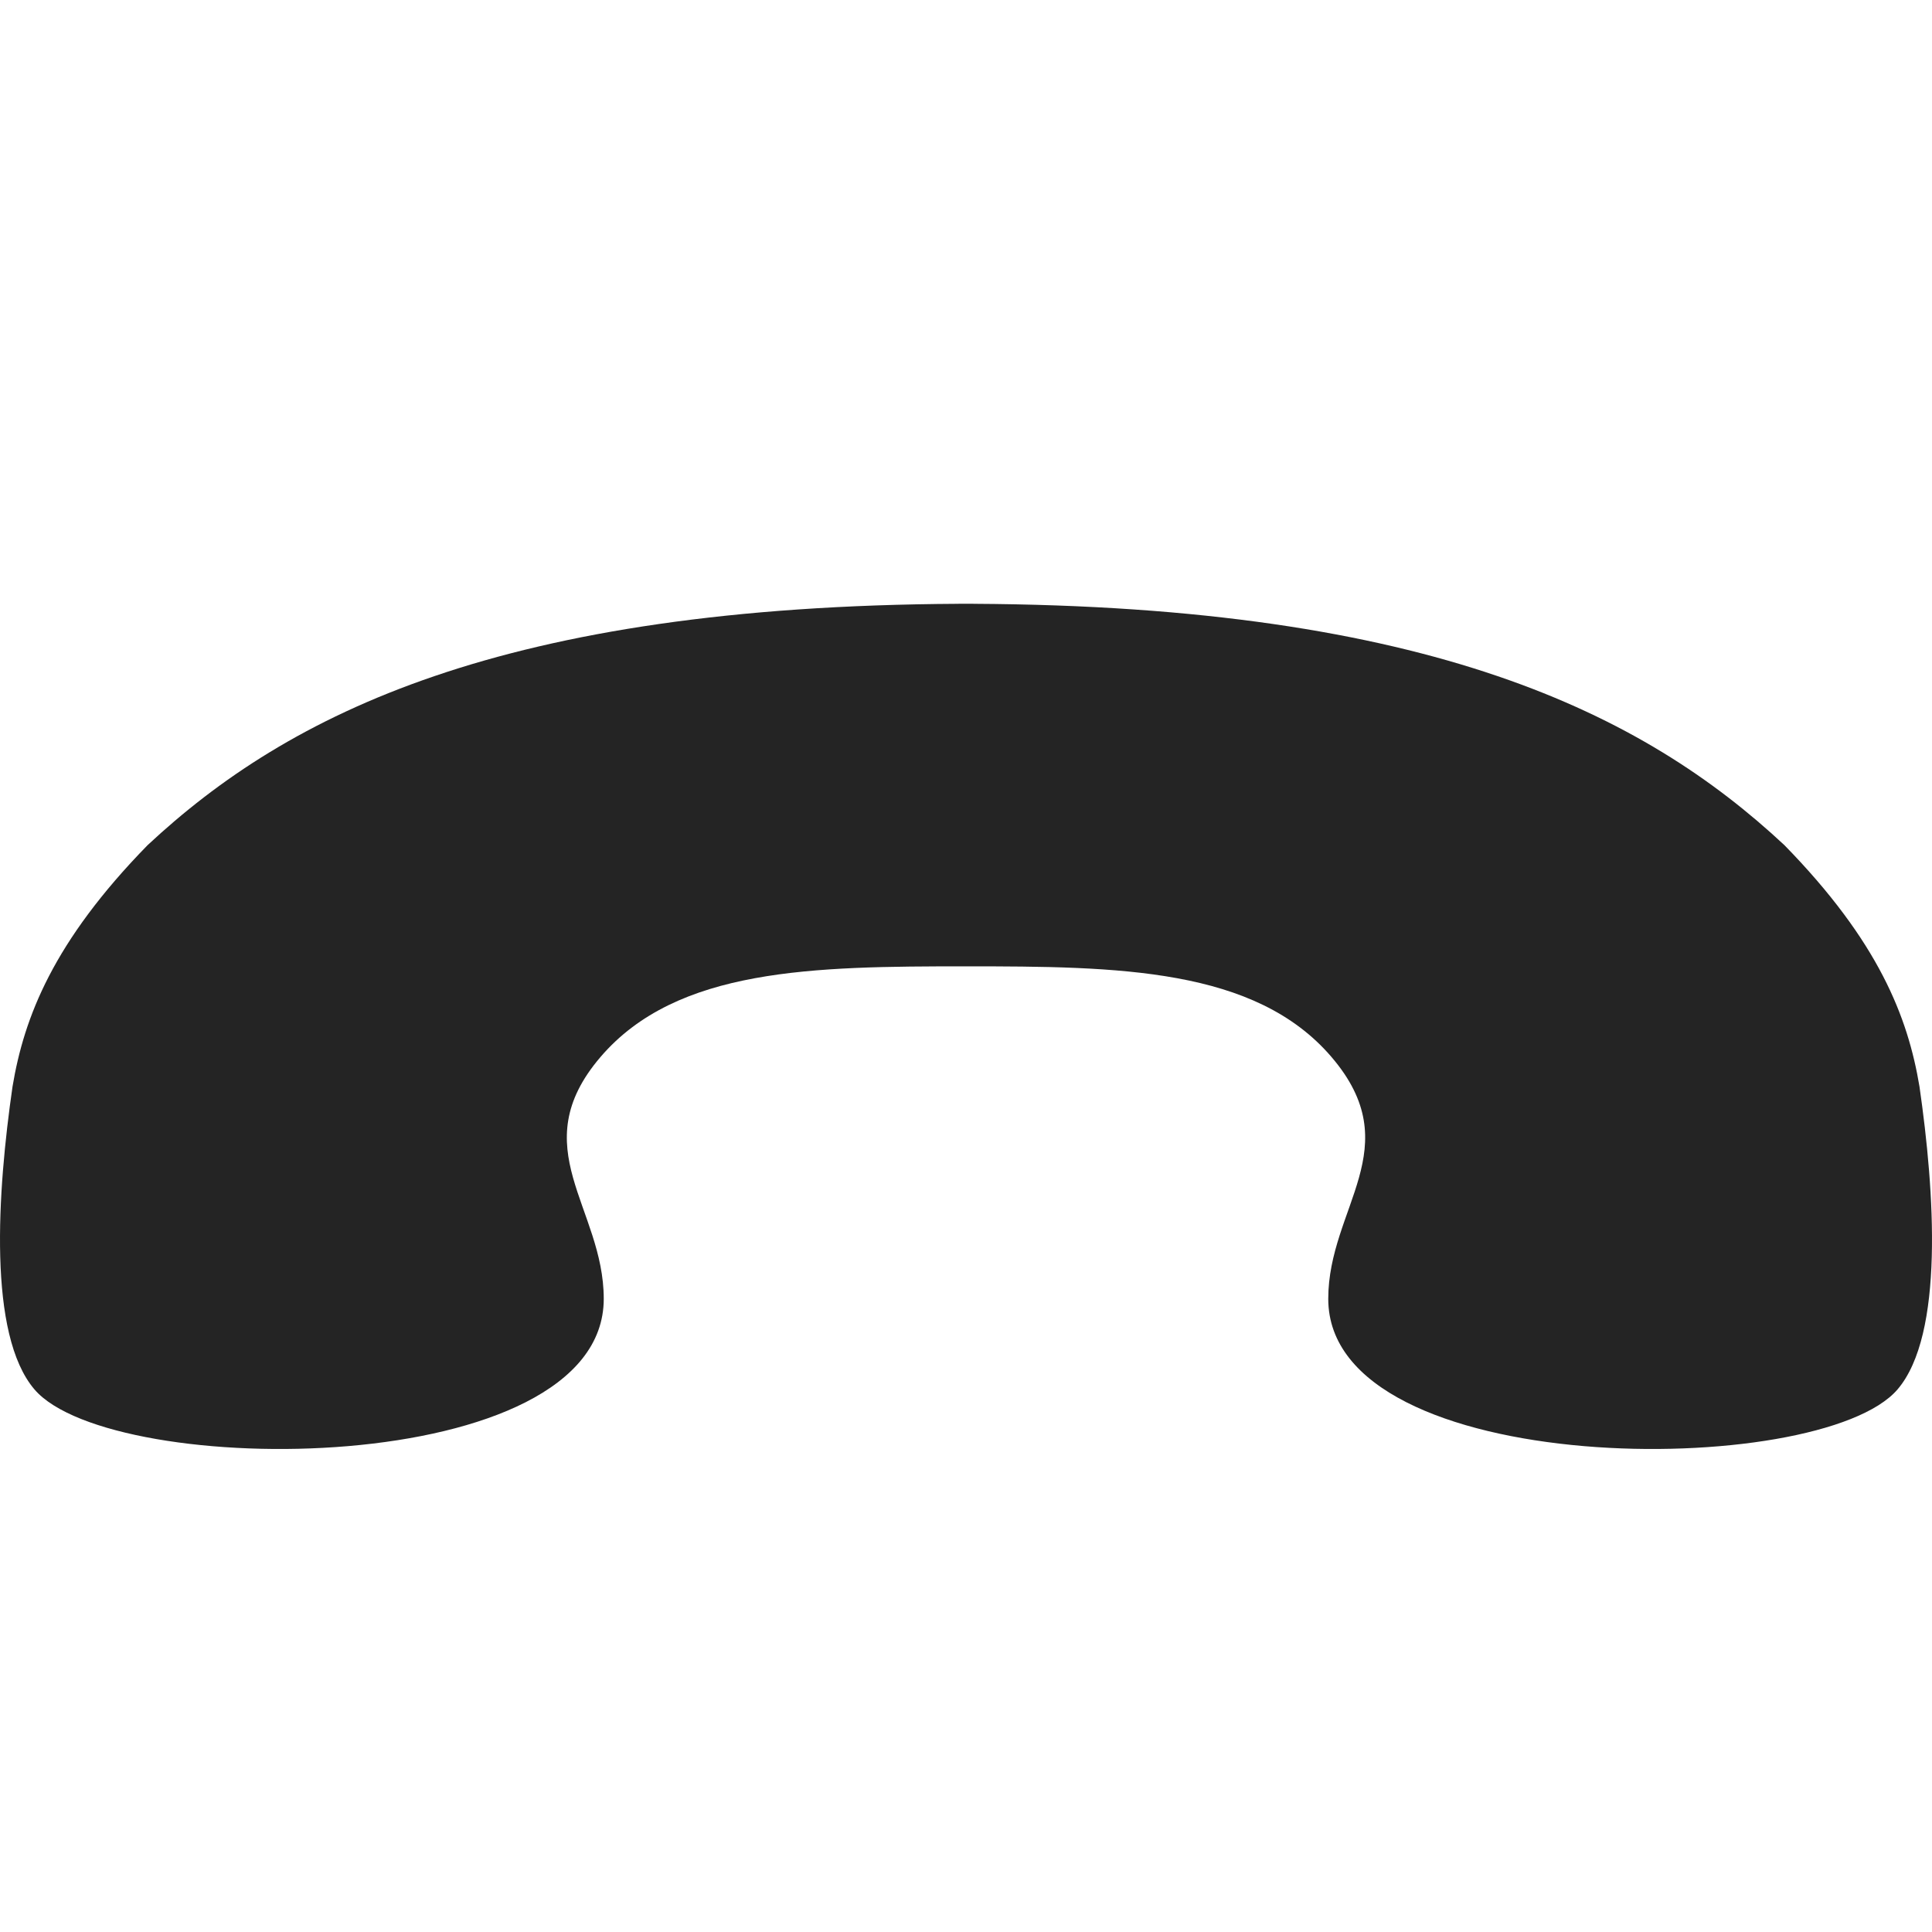 <?xml version="1.0" encoding="utf-8"?> <!-- Generator: IcoMoon.io --> <!DOCTYPE svg PUBLIC "-//W3C//DTD SVG 1.1//EN" "http://www.w3.org/Graphics/SVG/1.1/DTD/svg11.dtd"> <svg width="512" height="512" viewBox="0 0 512 512" xmlns="http://www.w3.org/2000/svg" xmlns:xlink="http://www.w3.org/1999/xlink" fill="#242424"><path d="M 508.689,287.997 C 512.691,315.738 515.297,353.693 502.857,368.22 C 482.286,392.242 352.001,392.242 352.001,344.199 C 352.001,320.00 373.429,304.132 352.857,280.11 C 332.621,256.479 296.344,256.095 256.00,256.089 C 215.657,256.095 179.379,256.479 159.143,280.11 C 138.572,304.133 160.00,320.00 160.00,344.199 C 160.00,392.242 29.715,392.242 9.143,368.221 C -3.296,353.694 -0.691,315.739 3.312,287.998 C 6.392,269.479 14.174,249.50 39.086,224.001 C 39.086,224.00 39.087,224.00 39.087,223.999 C 76.456,189.128 133.01,160.63 254.00,160.015 L 254.00,160.00 C 254.672,160.00 255.332,160.005 256.00,160.007 C 256.669,160.005 257.328,160.00 258.00,160.00 L 258.00,160.014 C 378.99,160.629 435.544,189.127 472.913,223.998 C 472.914,223.999 472.914,224.00 472.914,224.00 C 497.826,249.498 505.609,269.477 508.689,287.997 Z" ></path></svg>